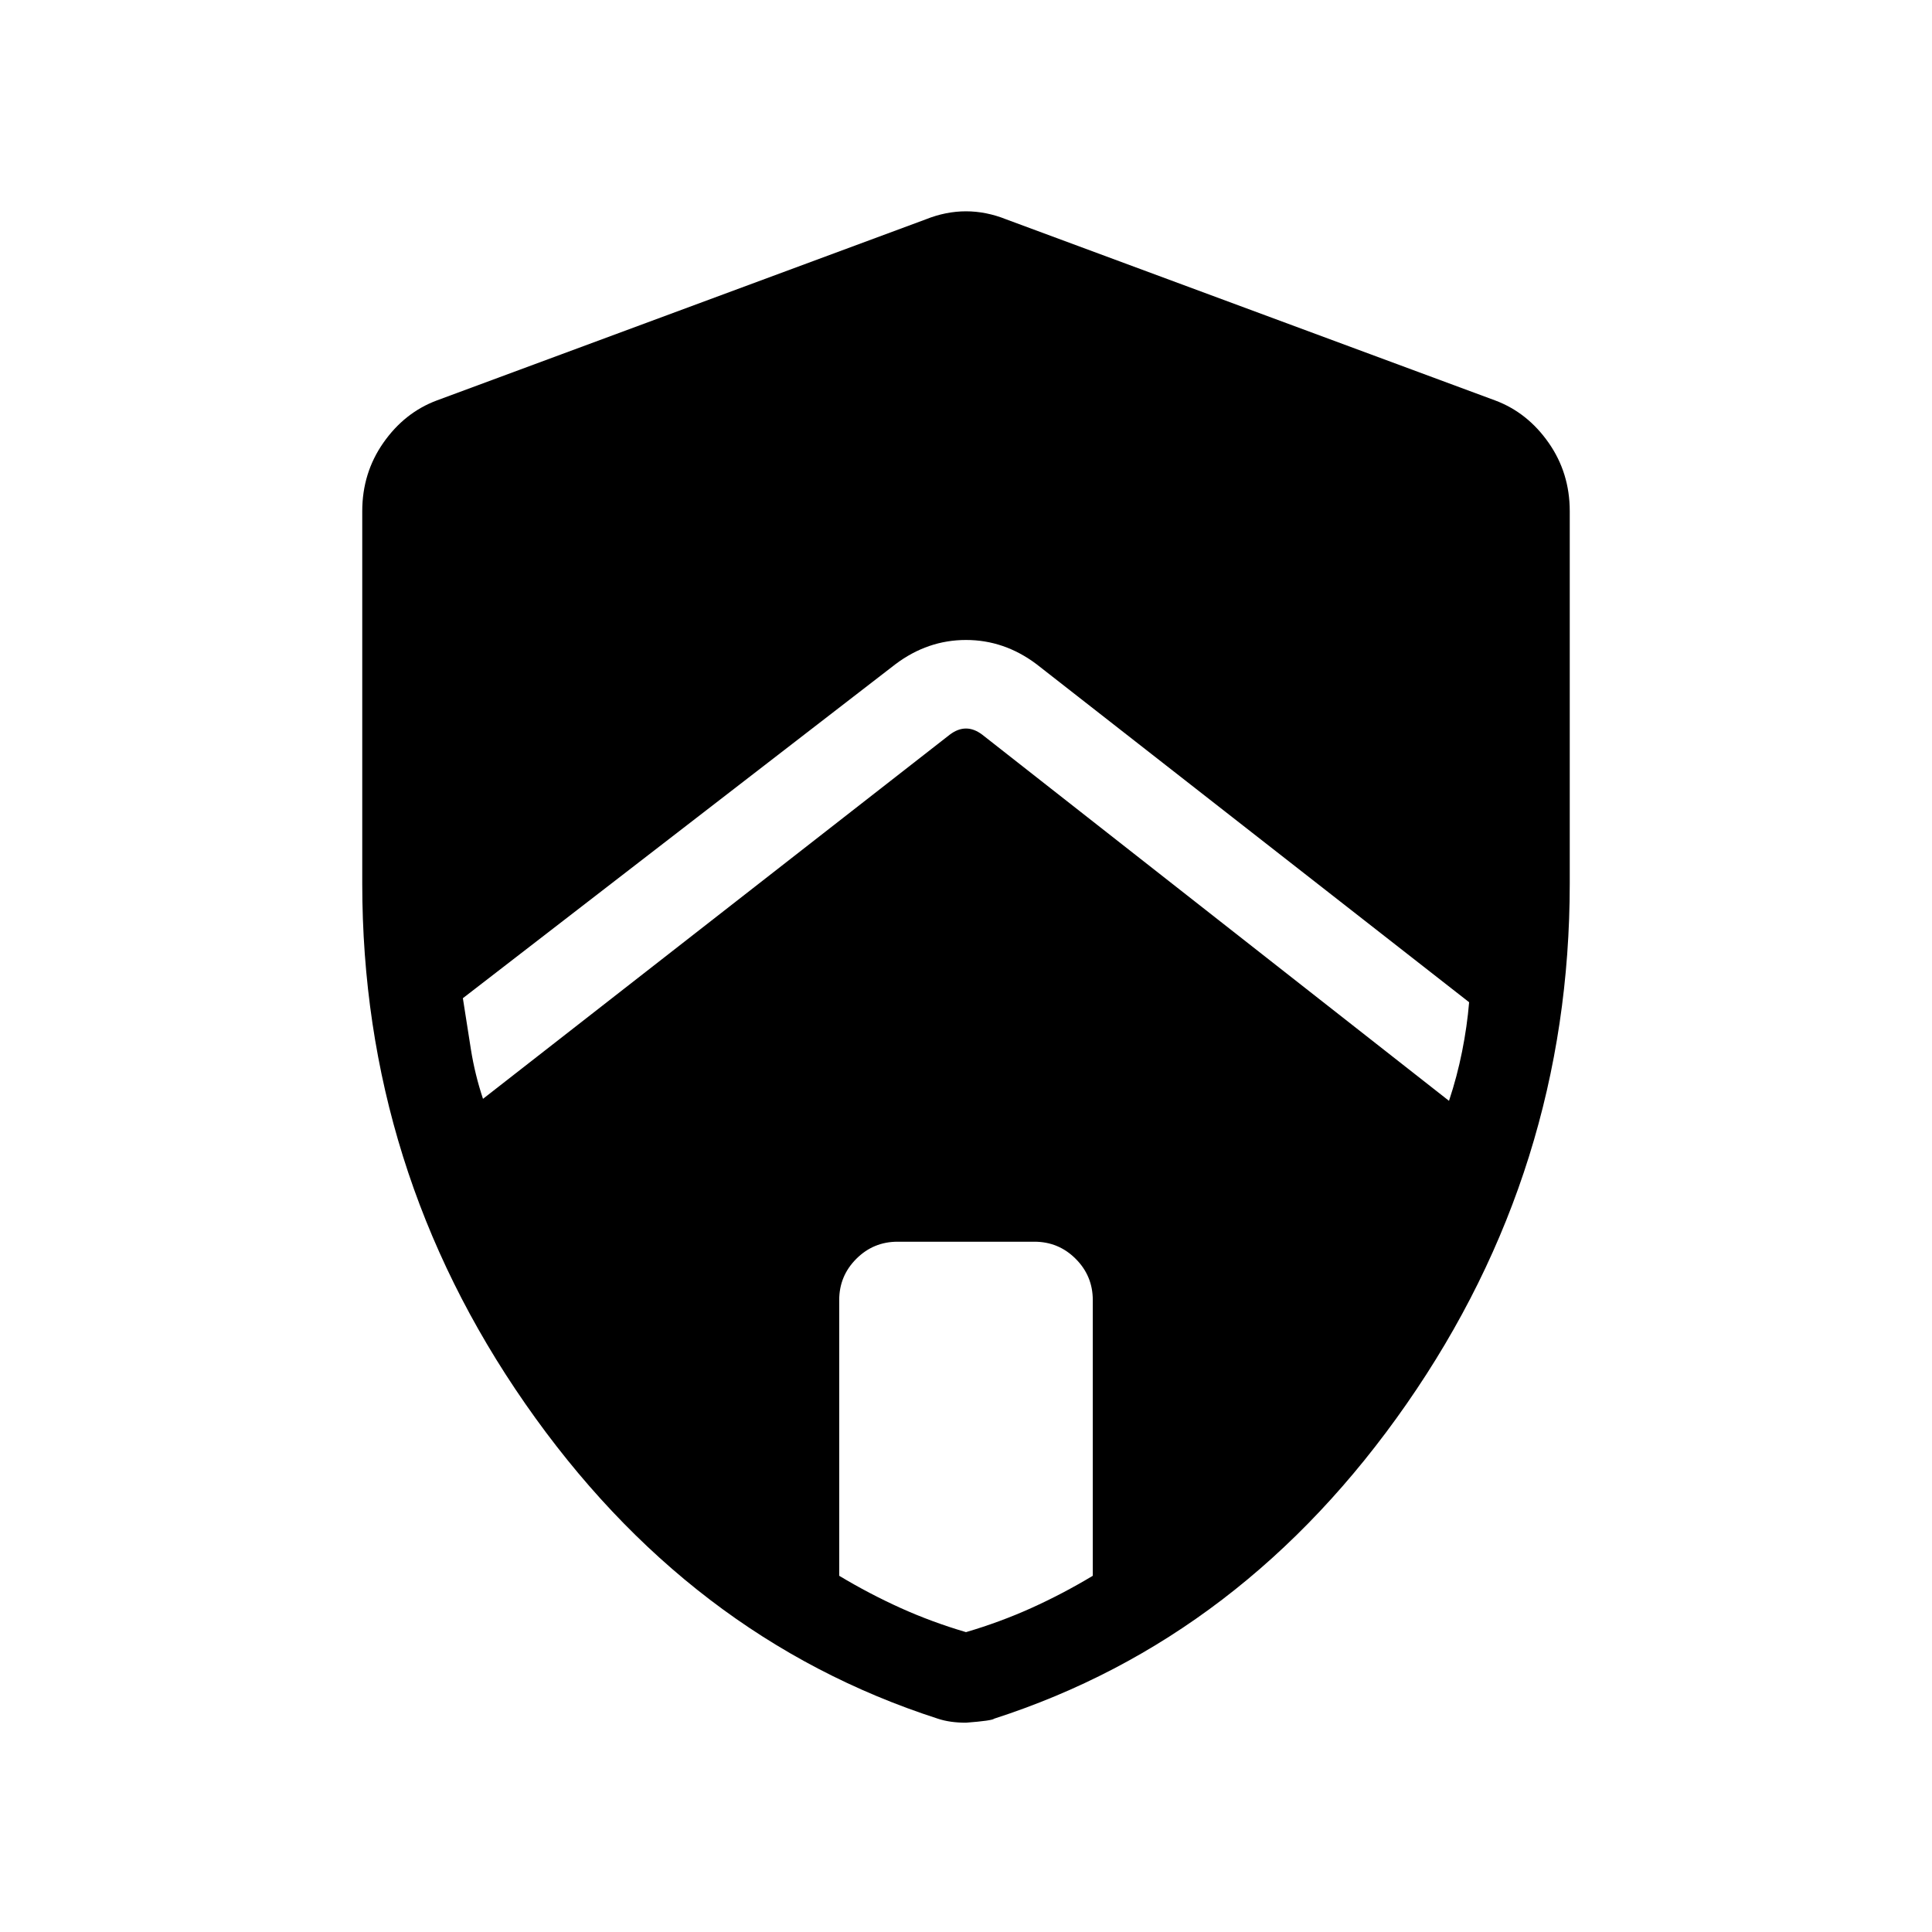 <svg xmlns="http://www.w3.org/2000/svg" width="48" height="48"><path d="m12 27.3 11.6-9.05q.2-.15.4-.15t.4.15l11.6 9.1q.2-.6.325-1.225.125-.625.175-1.225l-10.75-8.4q-.8-.6-1.75-.6t-1.75.6L11.5 24.8q.1.65.2 1.275.1.625.3 1.225zm12 13.25q.85-.25 1.625-.6t1.525-.8V32.3q0-.6-.425-1.025-.425-.425-1.025-.425h-3.4q-.6 0-1.025.425-.425.425-.425 1.025v6.85q.75.45 1.525.8.775.35 1.625.6zm0 2.25q-.2 0-.375-.025T23.3 42.7q-6.2-2-10.25-7.825T9 21.95V12.7q0-.95.525-1.7t1.325-1.05L23 5.45q.5-.2 1-.2t1 .2l12.15 4.5q.8.3 1.325 1.05.525.75.525 1.7v9.25q0 7.1-4.05 12.925Q30.9 40.7 24.7 42.7q-.05.05-.7.1z"/></svg>